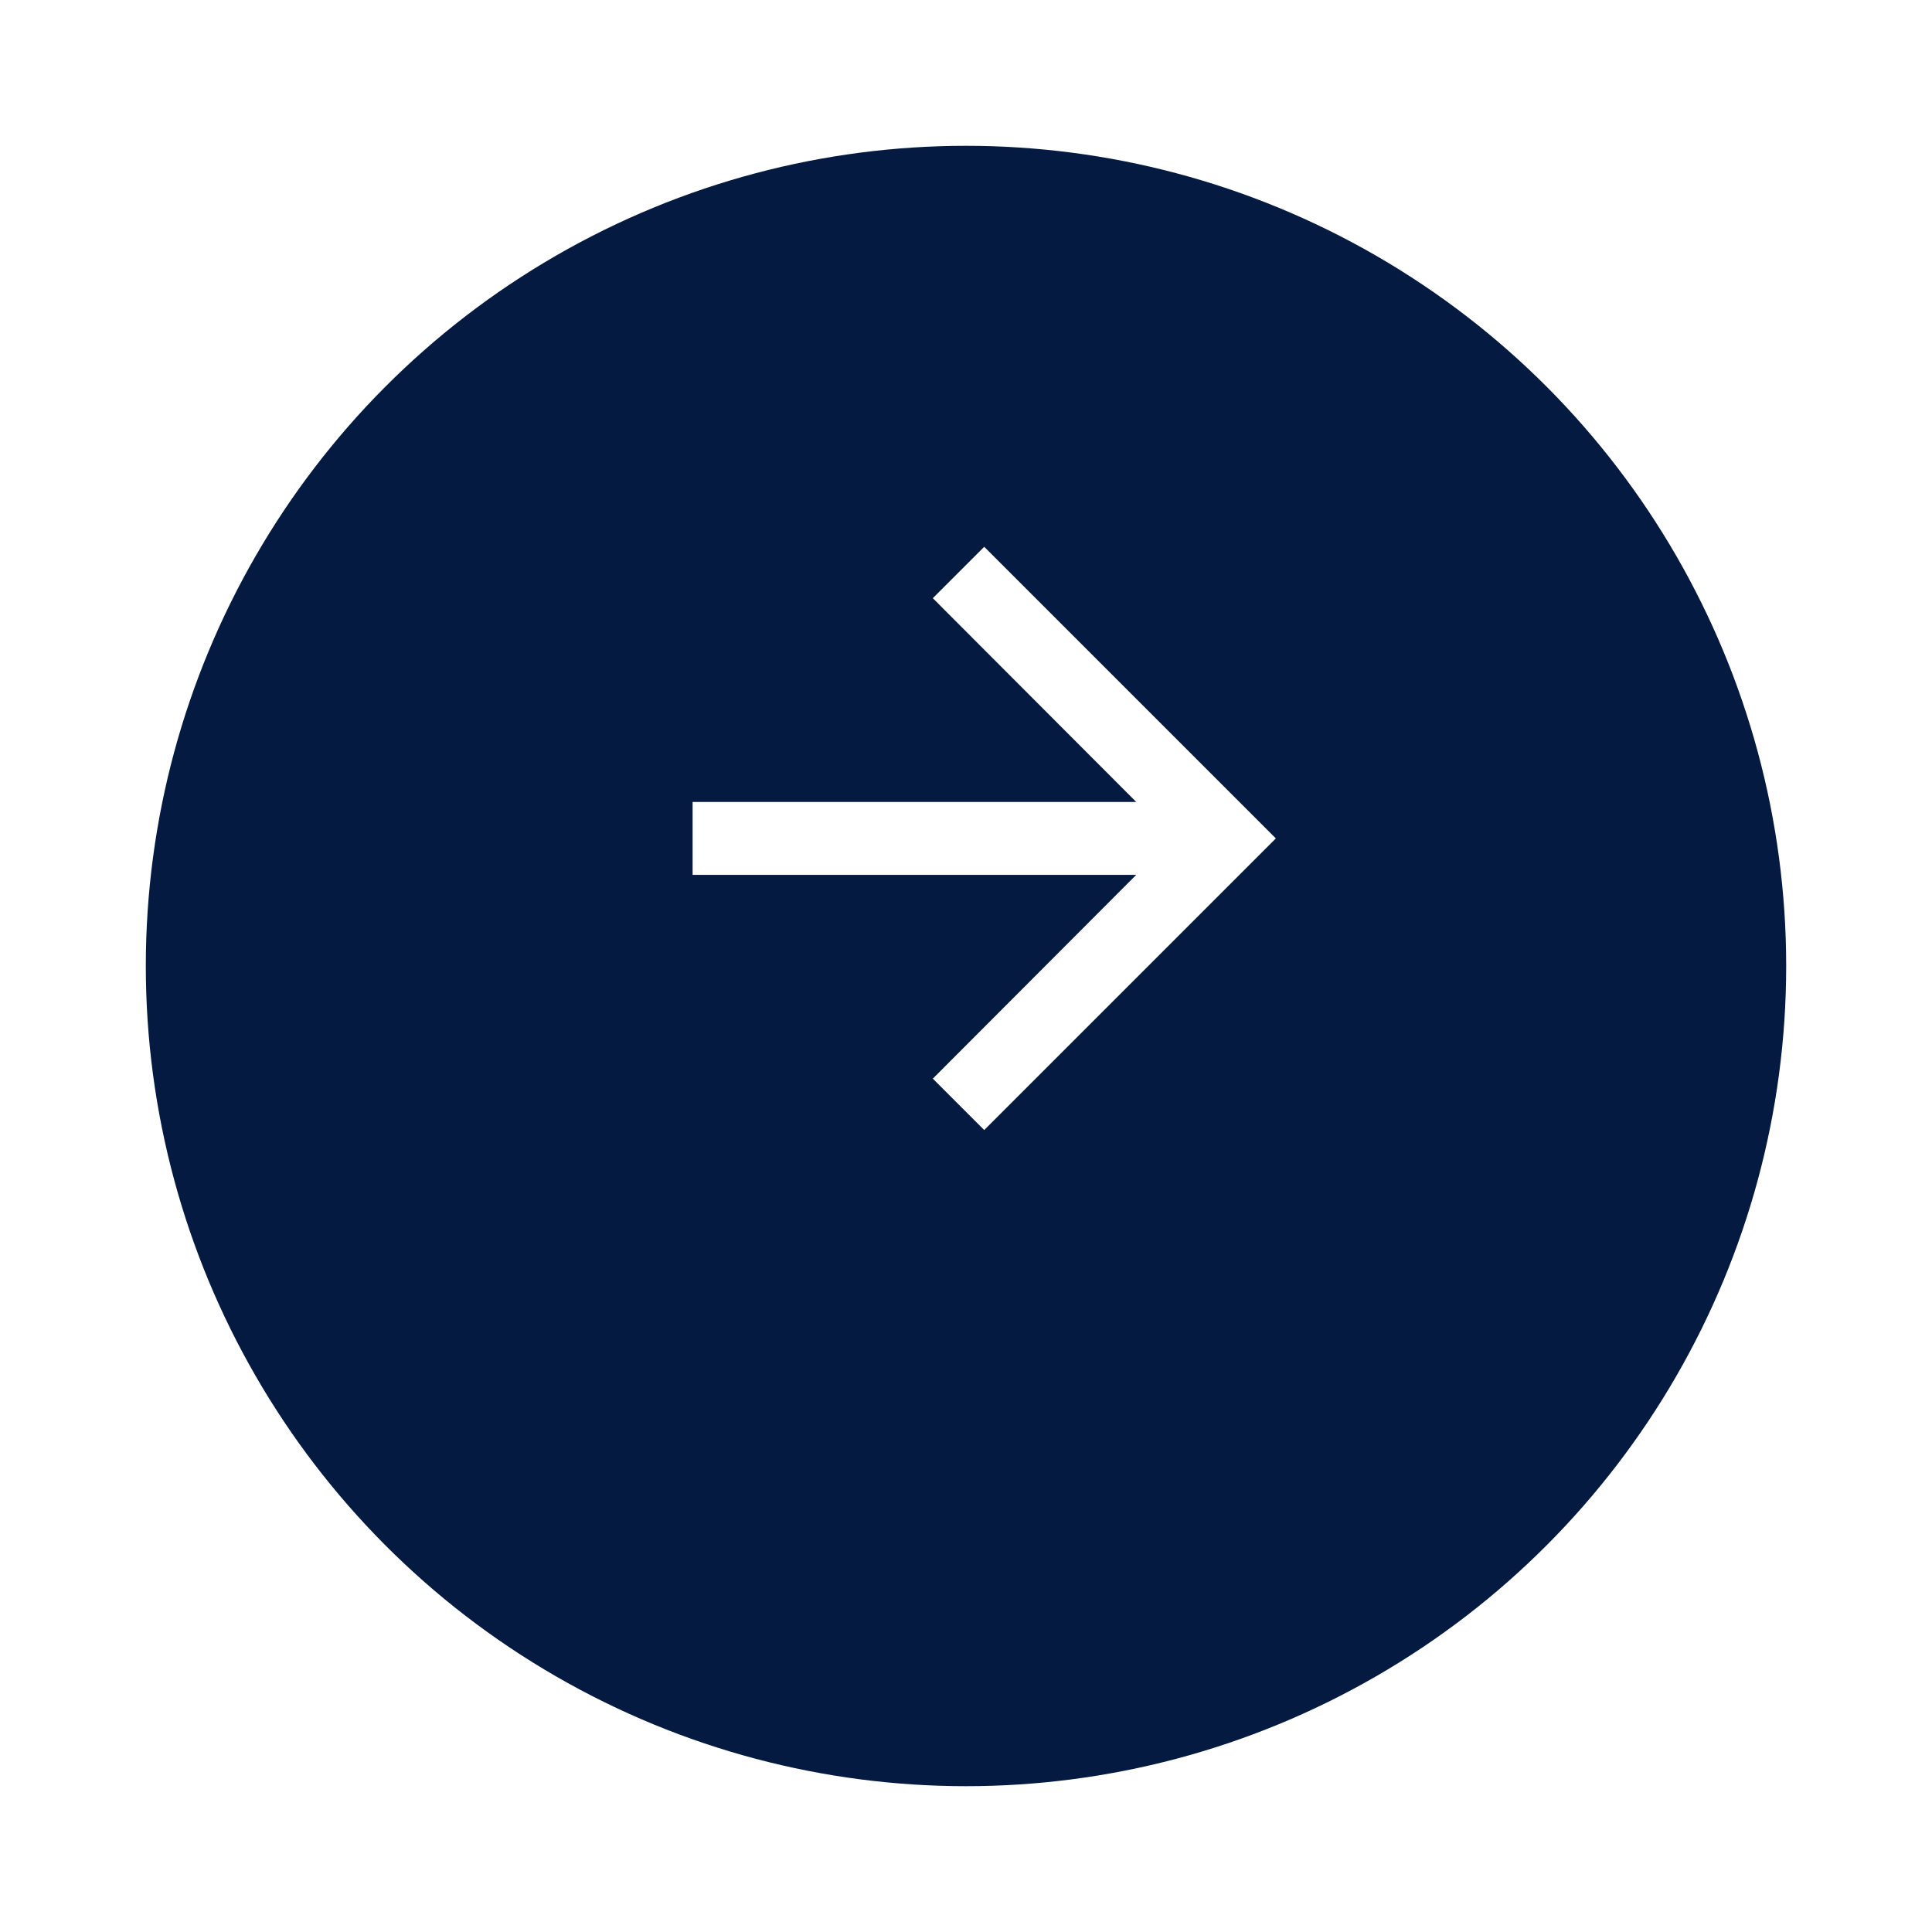 <svg width="53" height="53" viewBox="0 0 53 53" fill="none" xmlns="http://www.w3.org/2000/svg">
<g filter="url(#filter0_d_1_630)">
<circle cx="26.5" cy="22.5" r="22.5" fill="#041A40"/>
</g>
<g clip-path="url(#clip0_1_630)">
<path d="M27 15L25.59 16.41L31.17 22H19V24H31.17L25.59 29.59L27 31L35 23L27 15Z" fill="white"/>
</g>
<defs>
<filter id="filter0_d_1_630" x="0" y="0" width="53" height="53" filterUnits="userSpaceOnUse" color-interpolation-filters="sRGB">
<feFlood flood-opacity="0" result="BackgroundImageFix"/>
<feColorMatrix in="SourceAlpha" type="matrix" values="0 0 0 0 0 0 0 0 0 0 0 0 0 0 0 0 0 0 127 0" result="hardAlpha"/>
<feOffset dy="4"/>
<feGaussianBlur stdDeviation="2"/>
<feComposite in2="hardAlpha" operator="out"/>
<feColorMatrix type="matrix" values="0 0 0 0 0 0 0 0 0 0 0 0 0 0 0 0 0 0 0.18 0"/>
<feBlend mode="normal" in2="BackgroundImageFix" result="effect1_dropShadow_1_630"/>
<feBlend mode="normal" in="SourceGraphic" in2="effect1_dropShadow_1_630" result="shape"/>
</filter>
<clipPath id="clip0_1_630">
<rect width="24" height="24" fill="white" transform="translate(15 11)"/>
</clipPath>
</defs>
</svg>
